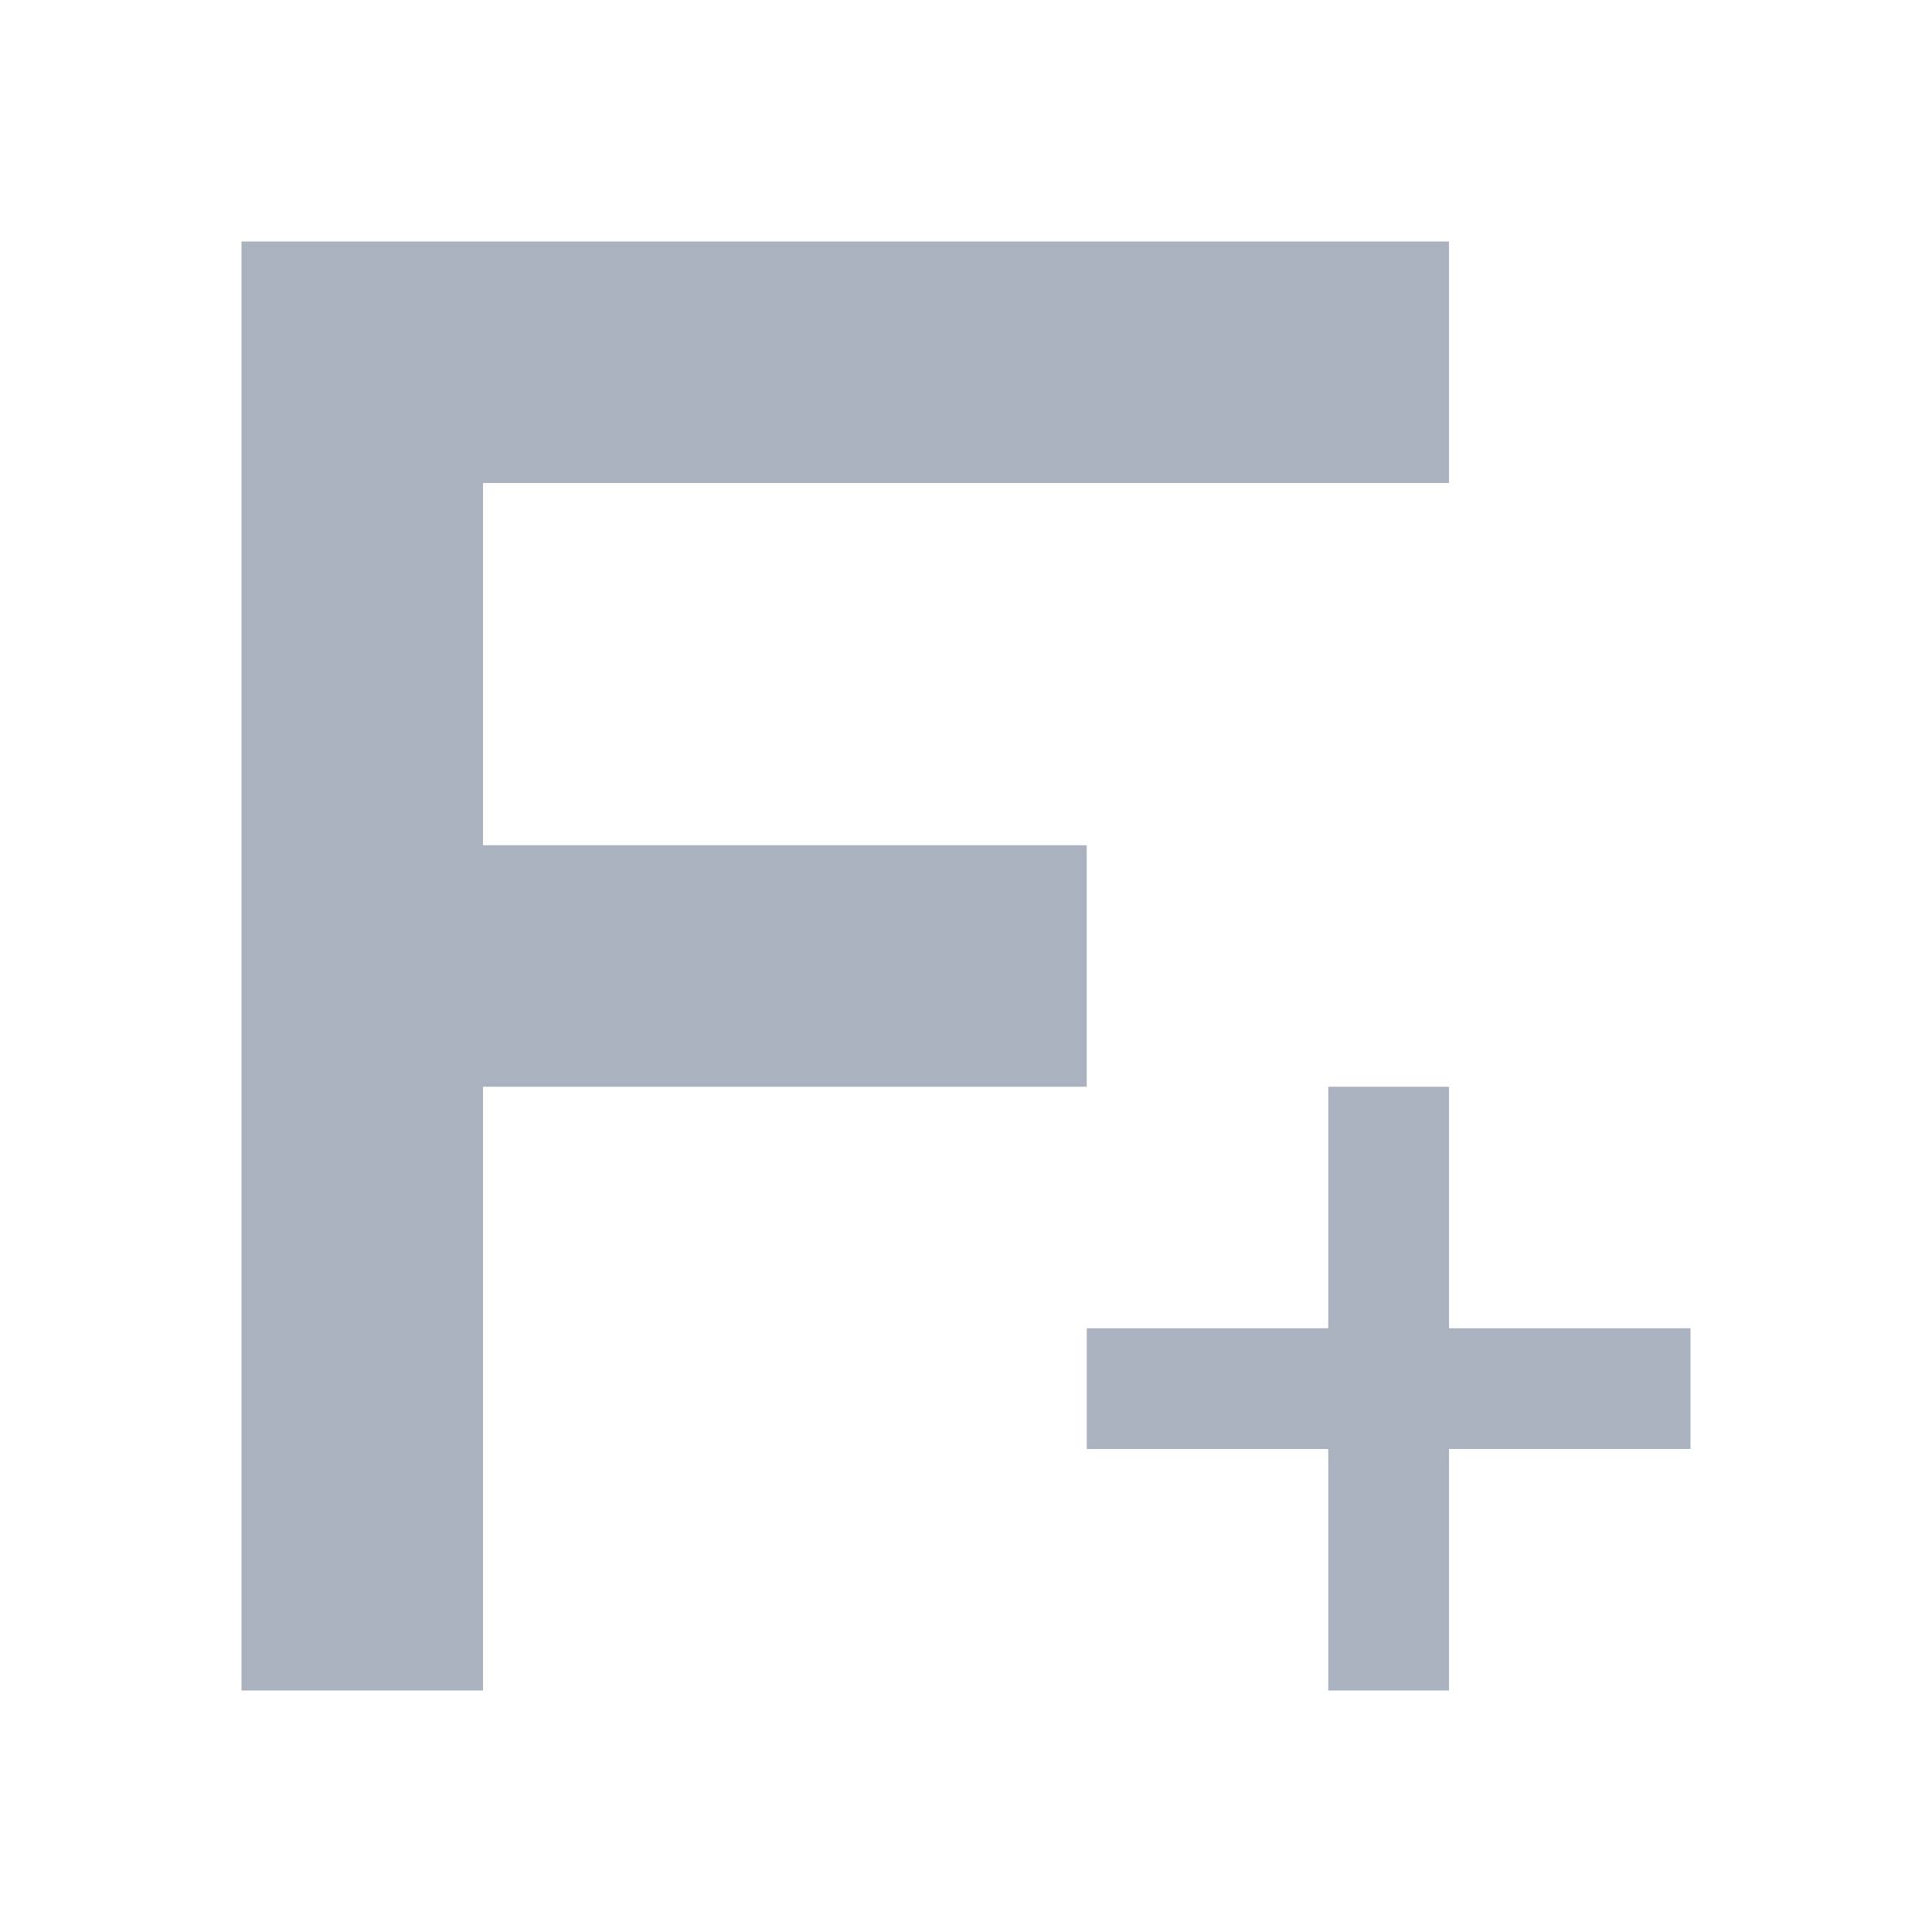 <svg xmlns="http://www.w3.org/2000/svg" viewBox="0 0 16 16">
  <defs id="defs3051">
    <style type="text/css" id="current-color-scheme">
      .ColorScheme-Text {
        color:#abb2bf;
      }
      </style>
  </defs>
 <path style="fill:currentColor;fill-opacity:1;stroke:none" 
     d="m2 2v12h2v-5h5v-2h-5v-3h8v-2h-8zm9 7v2h-2v1h2v2h1v-2h2v-1h-2v-2z"
     class="ColorScheme-Text"
     />
</svg>
